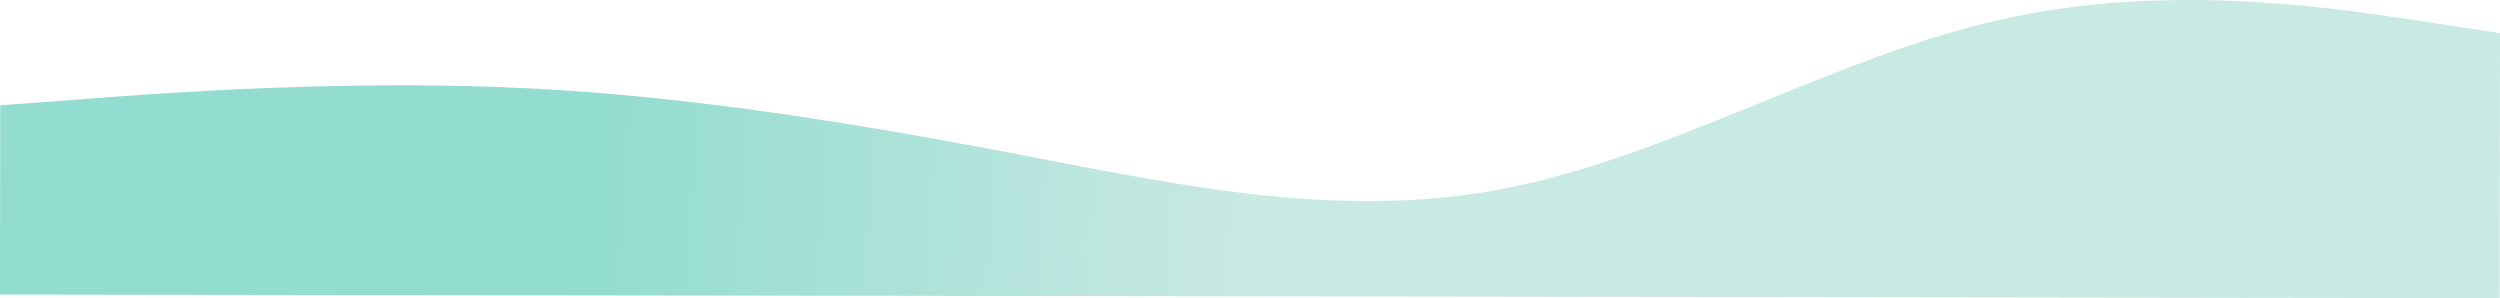 <svg width="5604" height="669" viewBox="0 0 5604 669" fill="none" xmlns="http://www.w3.org/2000/svg">
<path d="M5603.92 74.304L5417.18 45.663C5230.44 18.082 4856.96 -40.793 4483.31 44.323C4109.66 127.847 3735.84 355.361 3362.21 424.566C2988.58 494.832 2615.14 409.44 2241.67 338.103C1868.21 267.826 1494.73 208.952 1121.19 195.157C747.662 181.362 374.083 207.344 187.291 222.191L0.501 235.977L0 660.256L186.774 660.524C373.548 660.792 747.095 661.328 1120.64 661.864C1494.19 662.4 1867.74 662.936 2241.29 663.472C2614.83 664.008 2988.38 664.544 3361.93 665.079C3735.48 665.615 4109.03 666.151 4482.57 666.687C4856.12 667.223 5229.67 667.759 5416.44 668.027L5603.22 668.295L5603.92 74.304Z" fill="url(#paint0_linear_1121_1180)"/>
<defs>
<linearGradient id="paint0_linear_1121_1180" x1="2915.25" y1="327.12" x2="1366.85" y2="218.031" gradientUnits="userSpaceOnUse">
<stop offset="0.062" stop-color="#C9E9E3"/>
<stop offset="0.063" stop-color="#C9E9E3"/>
<stop offset="1" stop-color="#93DCD0"/>
</linearGradient>
</defs>
</svg>
